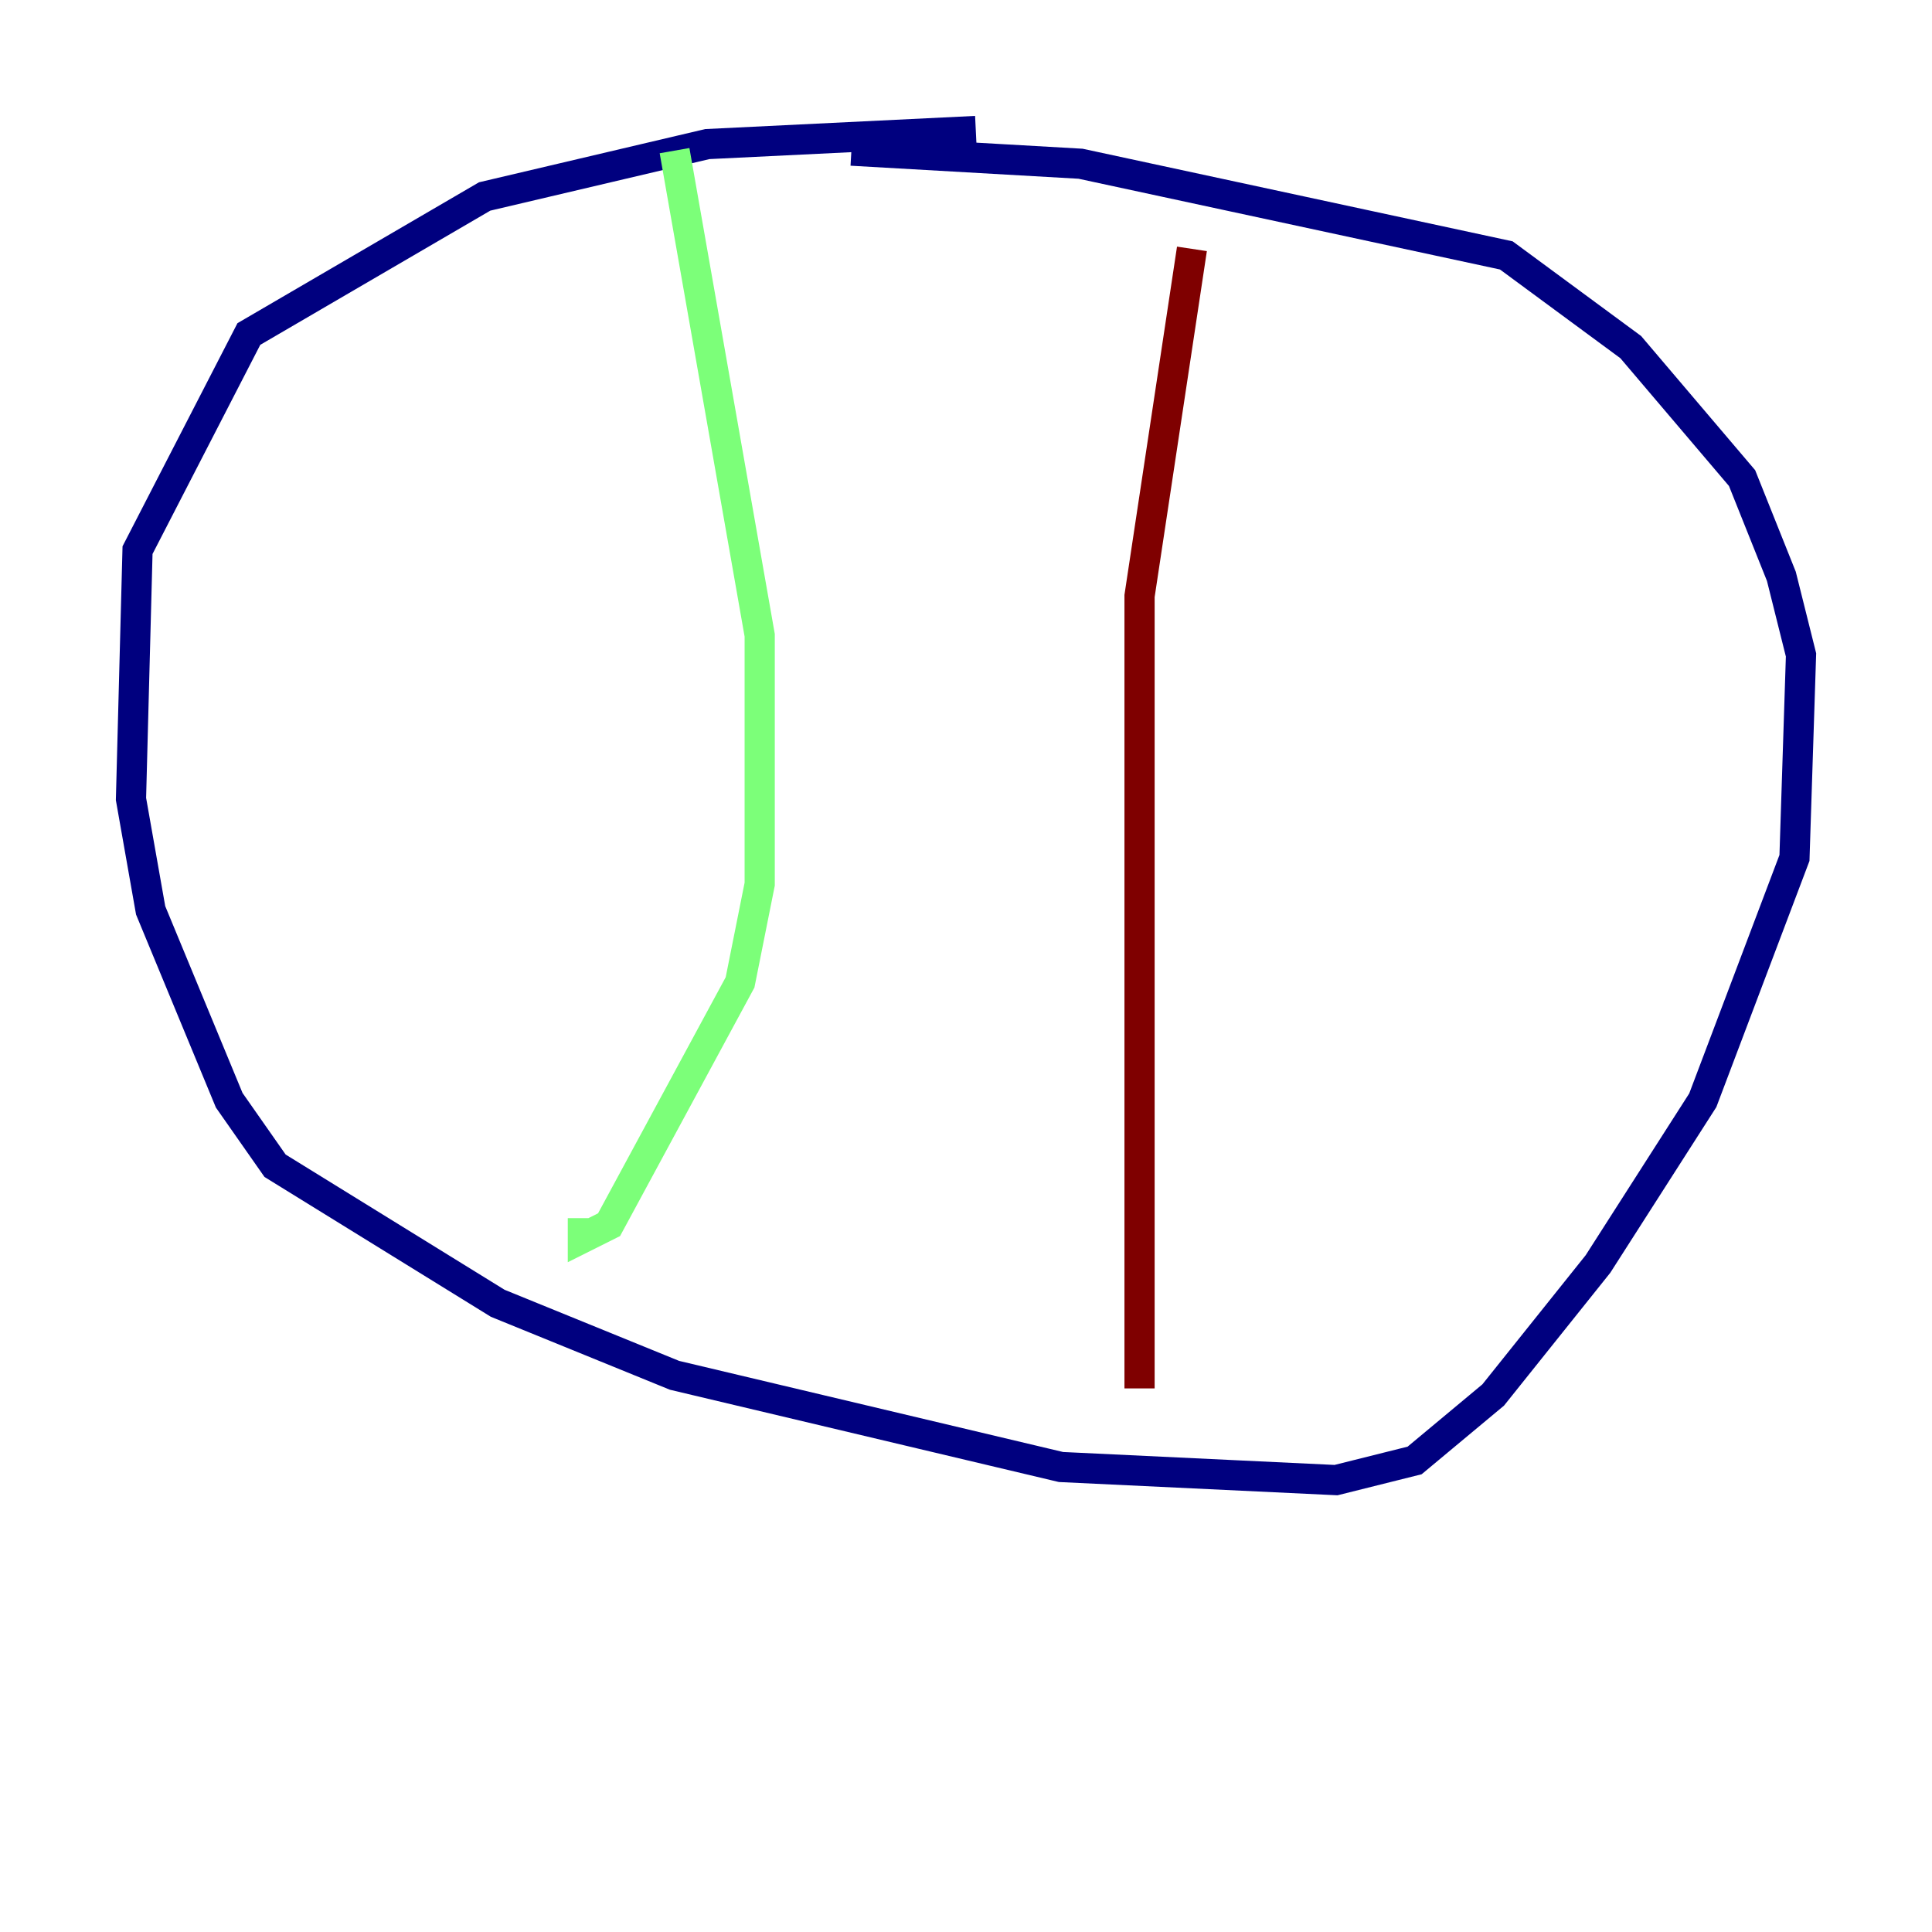 <?xml version="1.0" encoding="utf-8" ?>
<svg baseProfile="tiny" height="128" version="1.2" viewBox="0,0,128,128" width="128" xmlns="http://www.w3.org/2000/svg" xmlns:ev="http://www.w3.org/2001/xml-events" xmlns:xlink="http://www.w3.org/1999/xlink"><defs /><polyline fill="none" points="64.651,8.678 46.861,9.546 32.108,13.017 16.488,22.129 9.112,36.447 8.678,52.936 9.98,60.312 15.186,72.895 18.224,77.234 32.976,86.346 44.691,91.119 70.291,97.193 88.515,98.061 93.722,96.759 98.929,92.42 105.871,83.742 112.814,72.895 118.888,56.841 119.322,43.39 118.02,38.183 115.417,31.675 108.041,22.997 99.797,16.922 71.593,10.848 56.407,9.98" stroke="#00007f" stroke-width="2" /><polyline fill="none" points="44.691,9.98 50.332,42.088 50.332,58.576 49.031,65.085 40.352,81.139 38.617,82.007 38.617,80.705" stroke="#7cff79" stroke-width="2" /><polyline fill="none" points="78.969,16.488 75.498,39.485 75.498,91.986" stroke="#7f0000" stroke-width="2" /></svg>